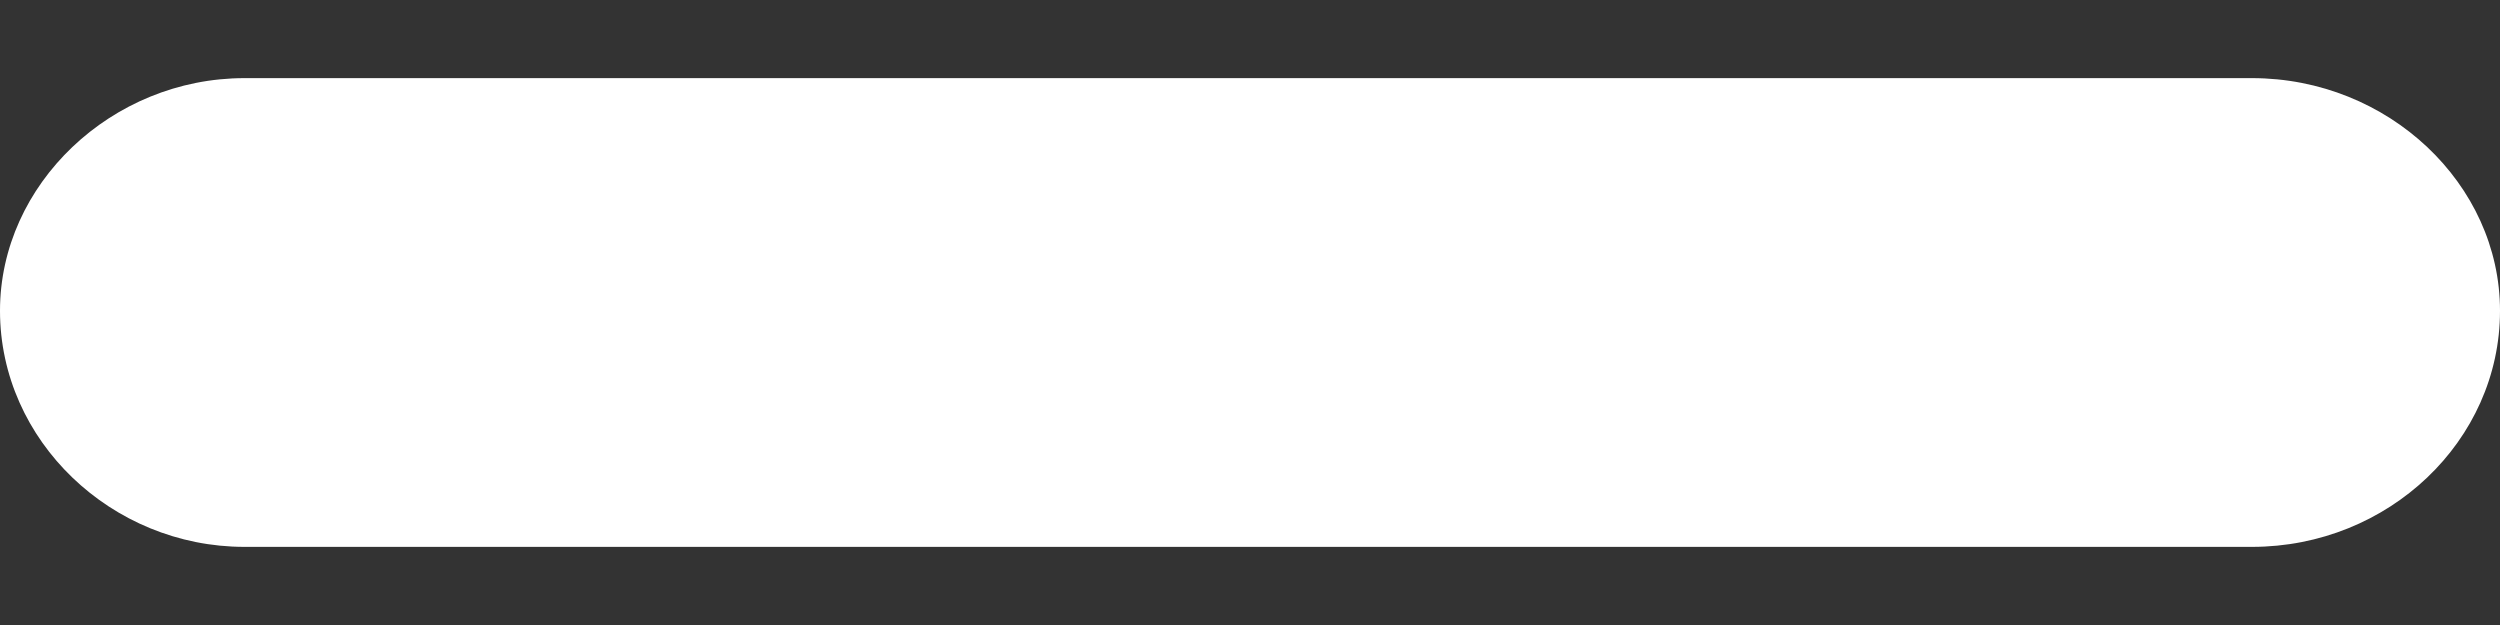 <svg width="16" height="4" fill="none" xmlns="http://www.w3.org/2000/svg"><rect width="100%" height="100%" fill="#333333" stroke="none"/><path fill-rule="evenodd" clip-rule="evenodd" d="M1.565.5H14.412C15.286.5 16 1.179 16 1.989 16 2.821 15.286 3.5 14.412 3.5H1.565C.714 3.5 0 2.821 0 1.989 0 1.179.714.5 1.565.5Z" fill="#fff"/></svg>
